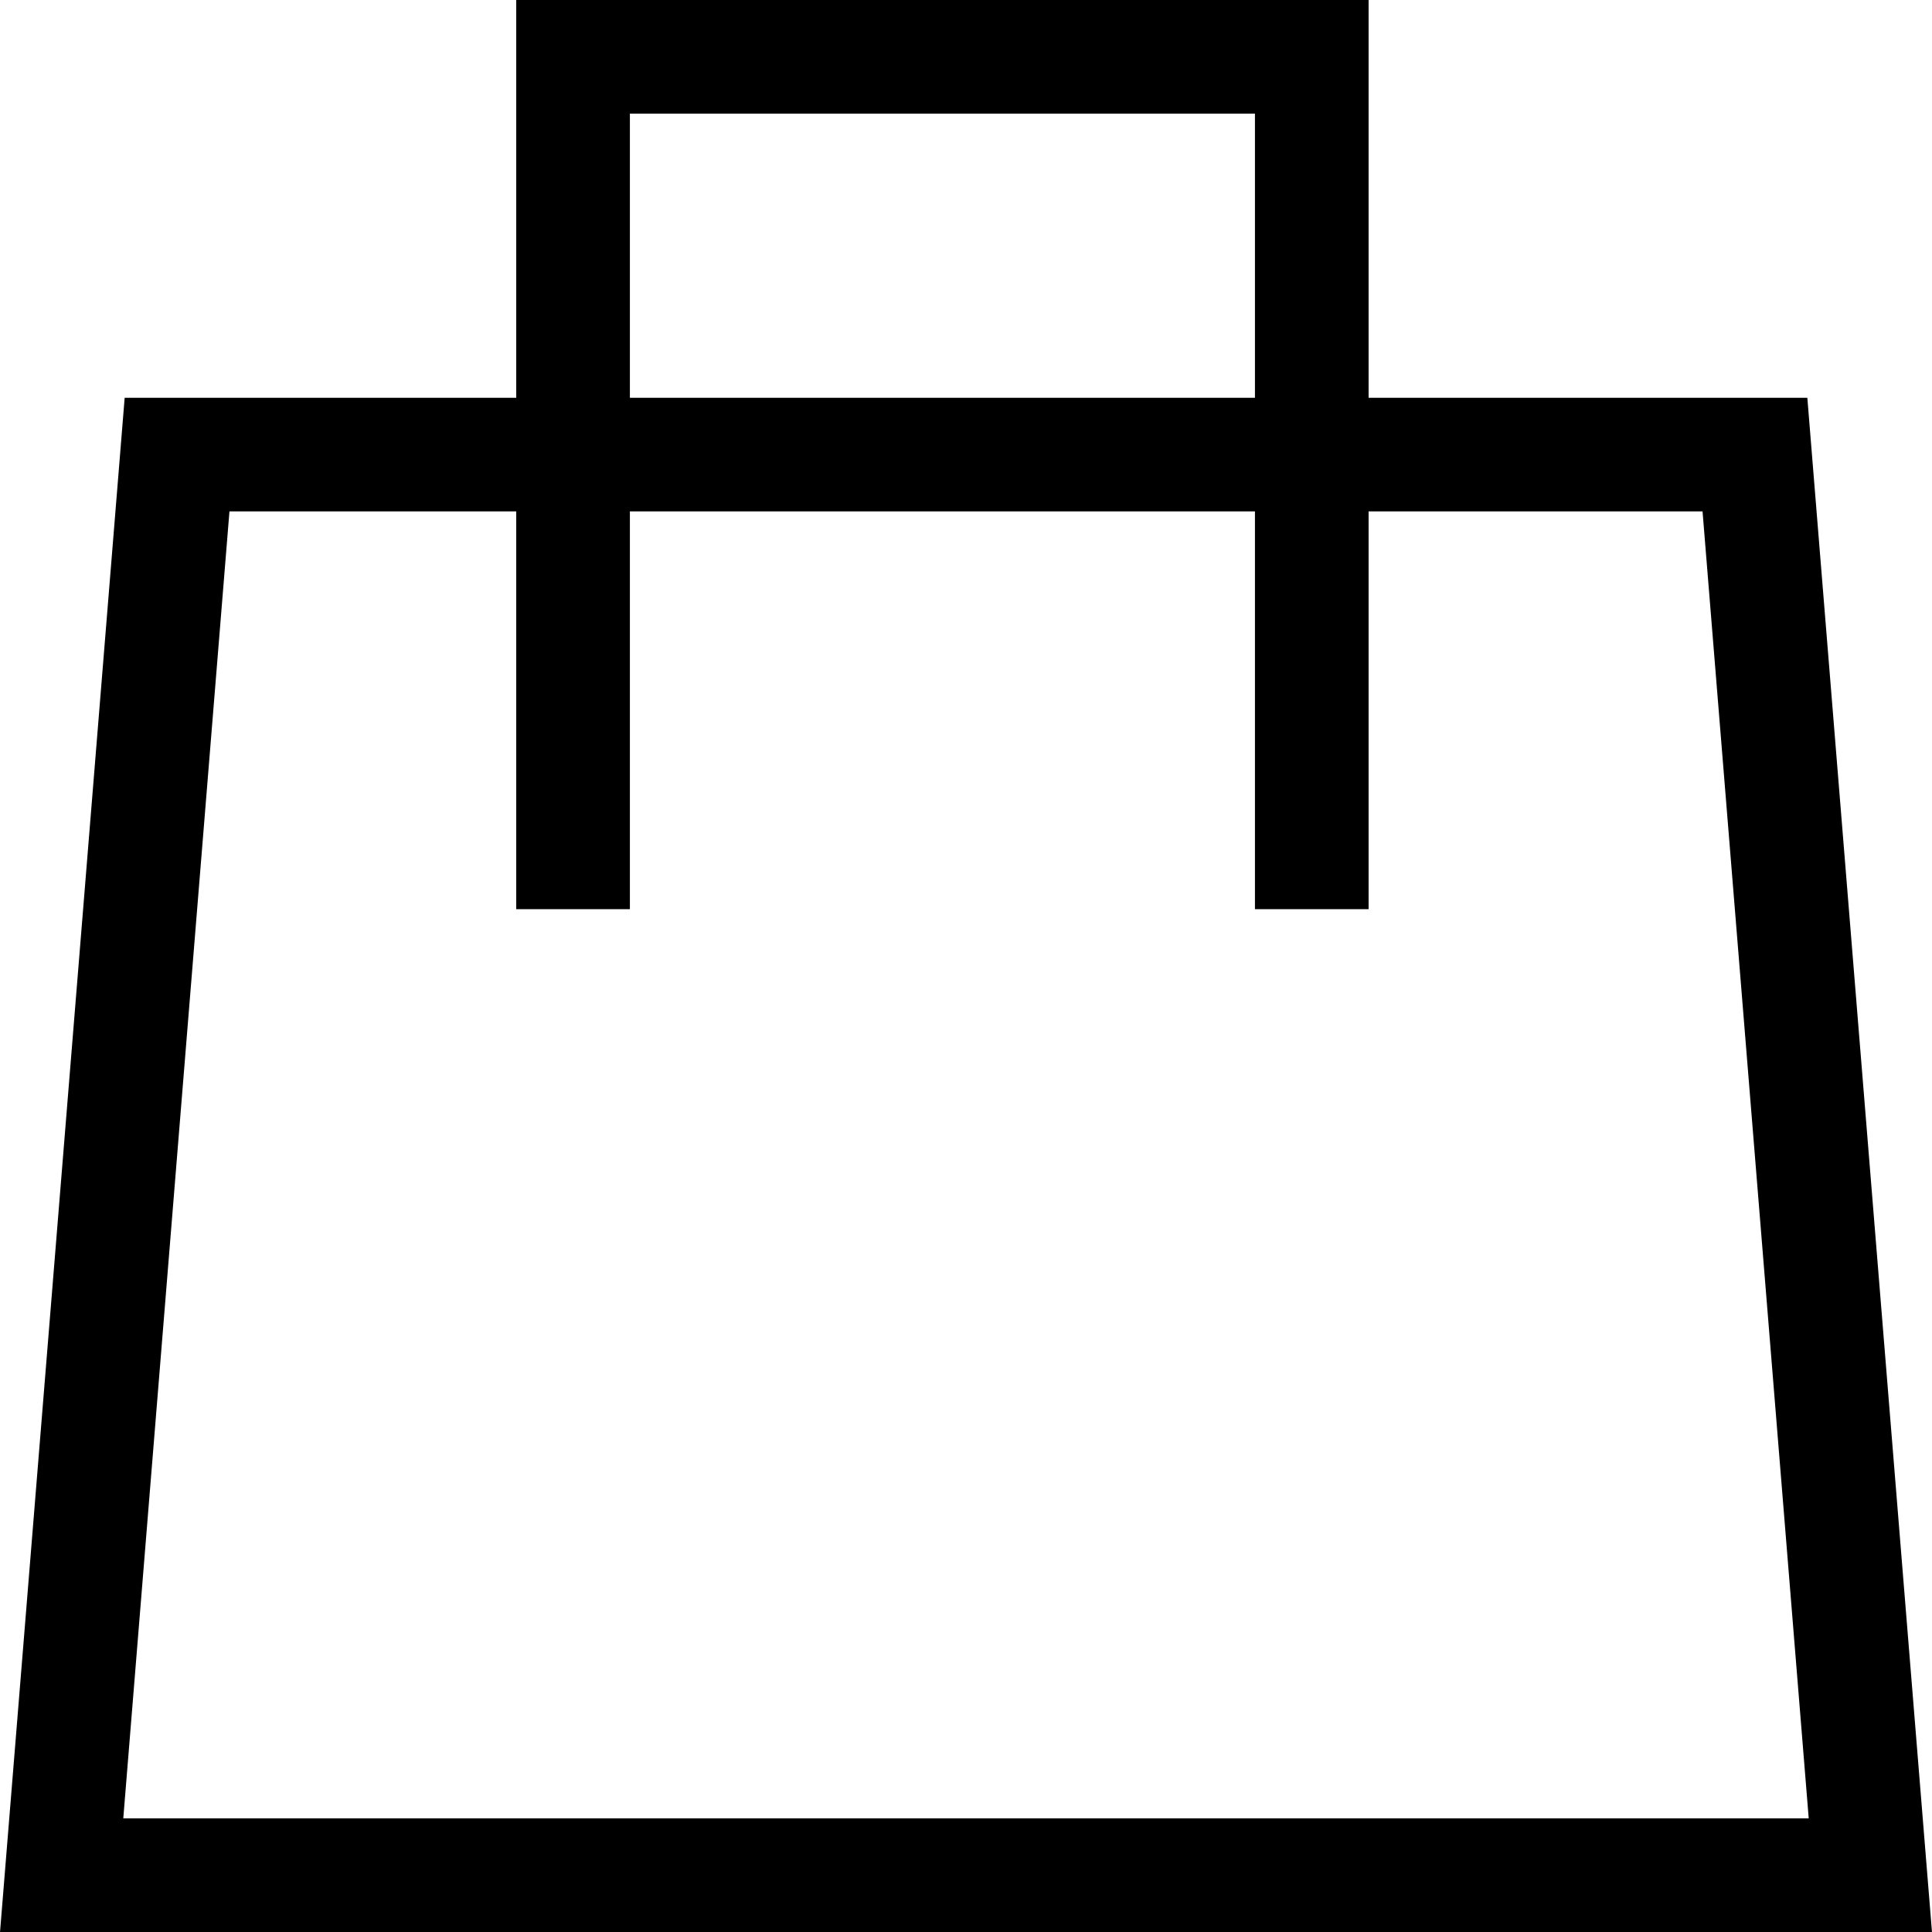<svg xmlns="http://www.w3.org/2000/svg" width="34" height="34" viewBox="0 0 34 34"><g transform="translate(-263.915 -1411)"><path d="M1.085,26,3.116,1H30.884l2.031,25Z" transform="translate(263.915 1418)" fill="none" stroke="#000" stroke-width="2"/><path d="M1,16V1H14V16" transform="translate(273 1411)" fill="none" stroke="#000" stroke-width="2"/></g></svg>